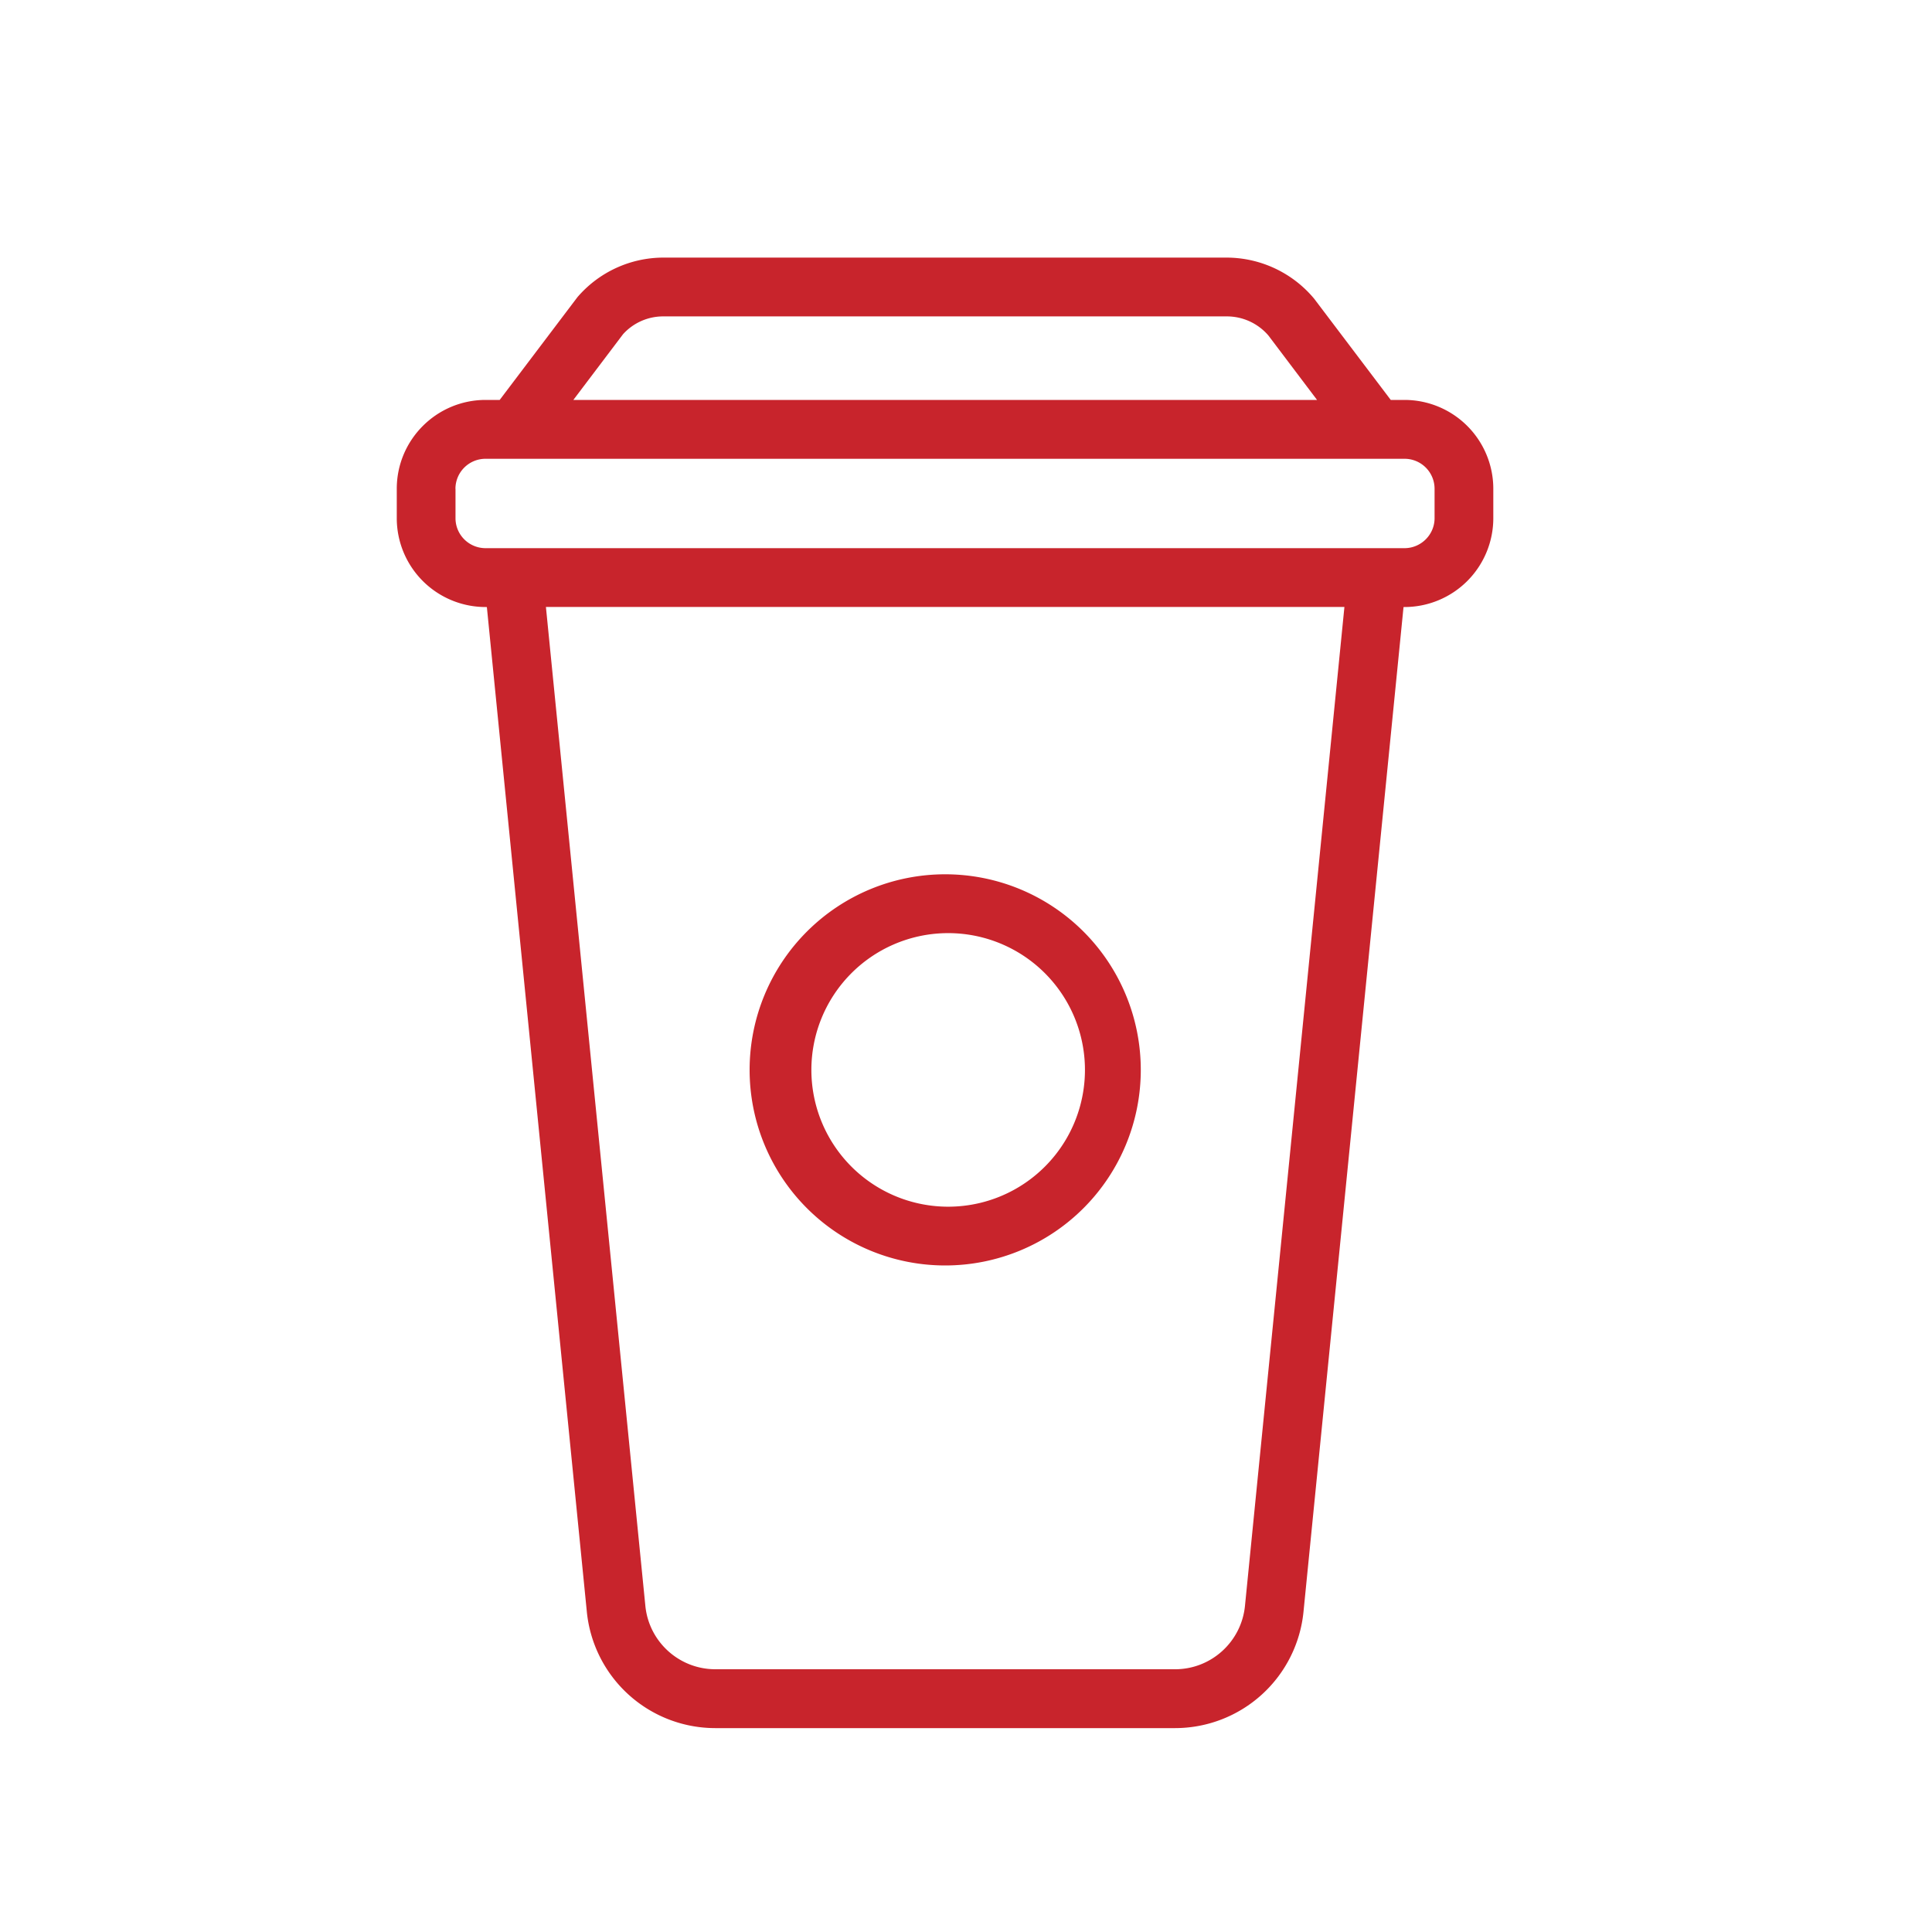 <svg xmlns="http://www.w3.org/2000/svg" width="30" height="30" viewBox="0 0 30 30">
    <path fill="#C8242C" fill-rule="nonzero" d="M21.794 9.425l-1.553 15.599a2.005 2.005 0 0 1-1.993 1.81h-7.143a2.005 2.005 0 0 1-1.993-1.81L7.56 9.426h-.018a1.38 1.38 0 0 1-1.381-1.38V7.59c0-.762.619-1.38 1.38-1.38h.218l.001-.001 1.205-1.593A1.762 1.762 0 0 1 10.306 4h8.74a1.774 1.774 0 0 1 1.36.638l1.188 1.57.001.002h.213a1.38 1.38 0 0 1 1.38 1.38v.456a1.38 1.38 0 0 1-1.38 1.38h-.014zm-13.317 0l1.544 15.51c.055.558.524.984 1.085.985h7.141c.561 0 1.03-.427 1.085-.986l1.544-15.509H8.477zM20.451 6.21l-.755-1a.85.85 0 0 0-.649-.297h-8.742a.84.84 0 0 0-.63.276L8.903 6.21h11.548zM7.073 7.59v.456c0 .258.209.466.468.466h14.267c.258 0 .468-.21.468-.466V7.59a.466.466 0 0 0-.468-.466H7.54a.467.467 0 0 0-.468.466zm7.604 12.06a3.037 3.037 0 1 1 0-6.074 3.037 3.037 0 0 1 0 6.074zm0-.913a2.124 2.124 0 1 0 0-4.247 2.124 2.124 0 0 0 0 4.247z"/>
</svg>
